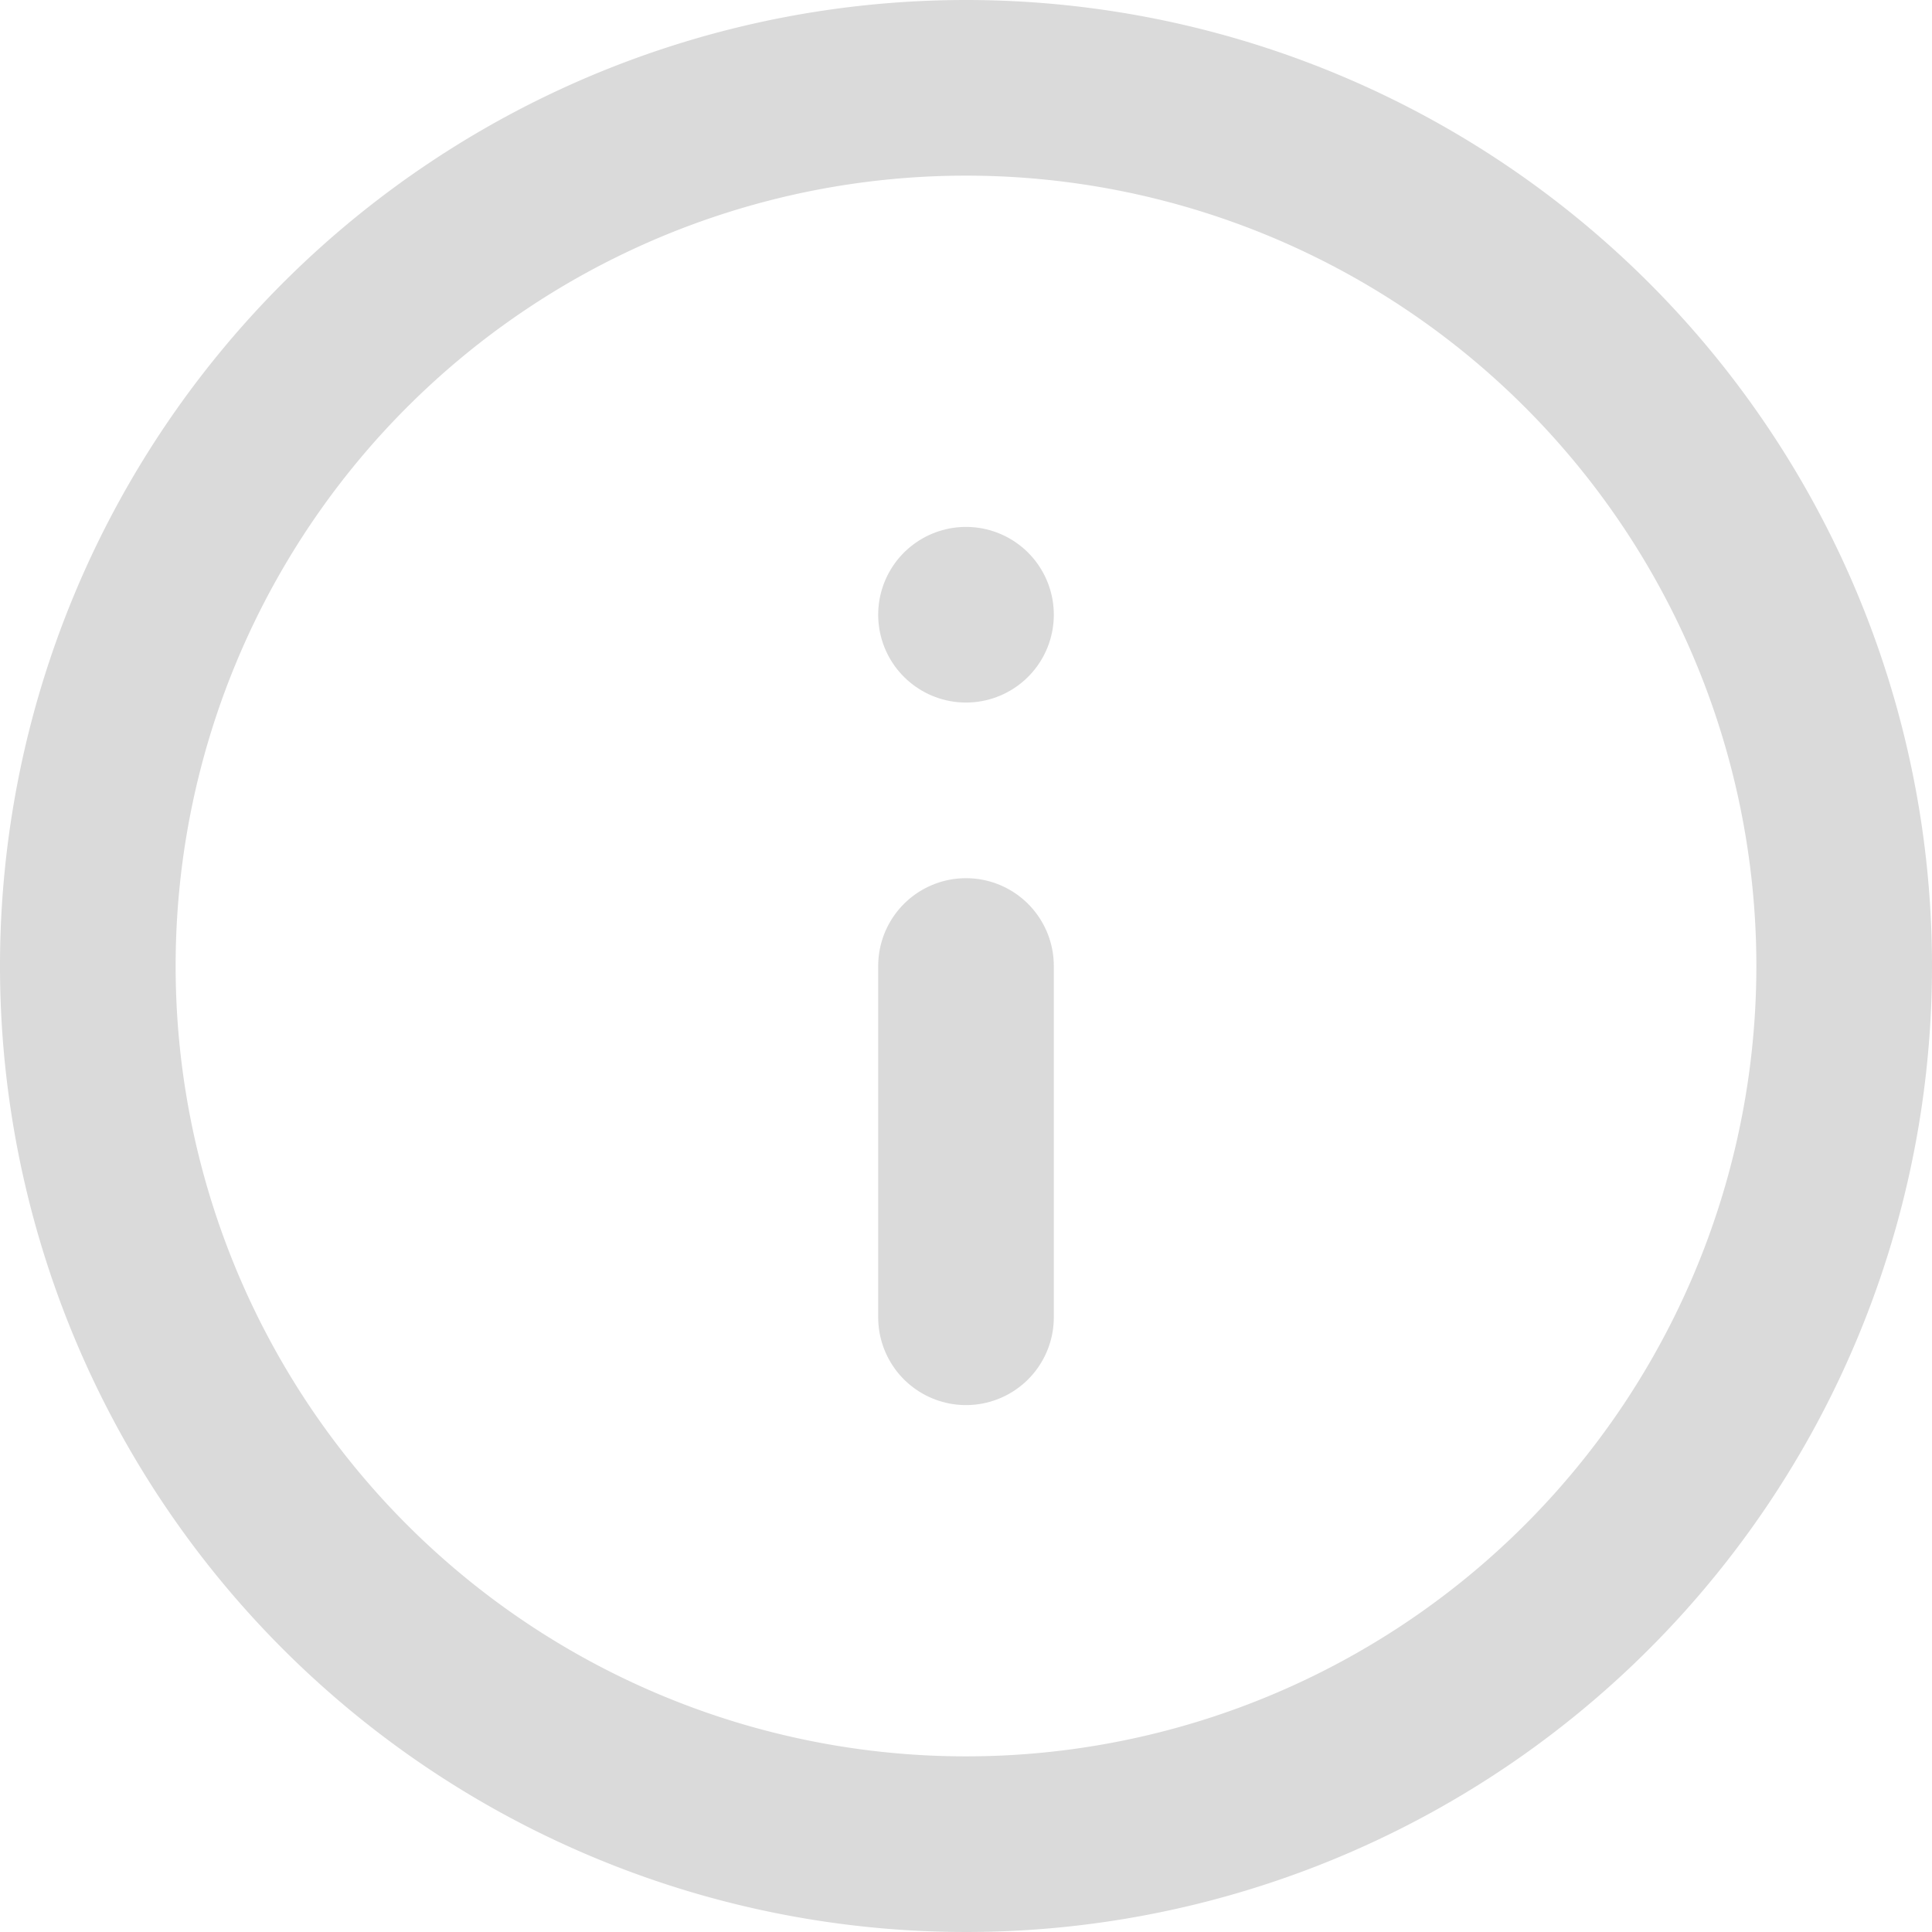 <svg xmlns="http://www.w3.org/2000/svg" width="33" height="33" viewBox="0 0 33 33"><g transform="translate(-1.5 -1.5)"><path d="M33,18A15,15,0,1,1,18,3,15,15,0,0,1,33,18Z" fill="none" stroke="#dadada" stroke-linecap="round" stroke-linejoin="round" stroke-width="3"/><path d="M18,24V18" fill="none" stroke="#dadada" stroke-linecap="round" stroke-linejoin="round" stroke-width="3"/><path d="M18,12h0" fill="none" stroke="#dadada" stroke-linecap="round" stroke-linejoin="round" stroke-width="3"/></g></svg>